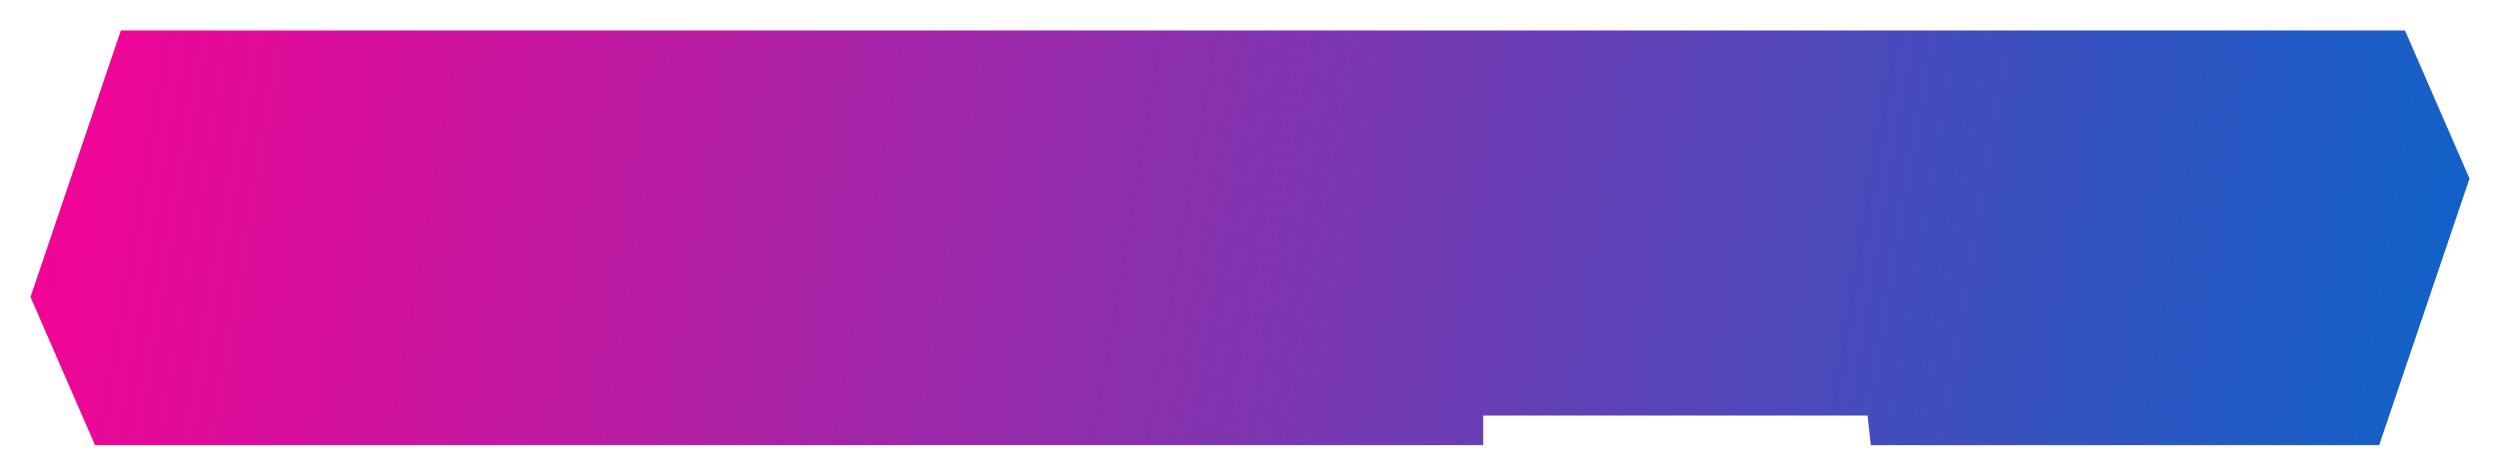<svg width="410" height="78" viewBox="0 0 410 78" fill="none" xmlns="http://www.w3.org/2000/svg">
<g filter="url(#filter0_d_0_723)">
<path d="M19.815 5H72.725H167.963H316.111H394.418L405 29.286L390.185 73H306.809L306.28 68.143H243.248V73H93.889H15.582L5 48.714L19.815 5Z" fill="url(#paint0_linear_0_723)"/>
</g>
<defs>
<filter id="filter0_d_0_723" x="0" y="0" width="410" height="78" filterUnits="userSpaceOnUse" color-interpolation-filters="sRGB">
<feFlood flood-opacity="0" result="BackgroundImageFix"/>
<feColorMatrix in="SourceAlpha" type="matrix" values="0 0 0 0 0 0 0 0 0 0 0 0 0 0 0 0 0 0 127 0" result="hardAlpha"/>
<feOffset/>
<feGaussianBlur stdDeviation="2.5"/>
<feComposite in2="hardAlpha" operator="out"/>
<feColorMatrix type="matrix" values="0 0 0 0 0.294 0 0 0 0 0.008 0 0 0 0 0.904 0 0 0 1 0"/>
<feBlend mode="normal" in2="BackgroundImageFix" result="effect1_dropShadow_0_723"/>
<feBlend mode="normal" in="SourceGraphic" in2="effect1_dropShadow_0_723" result="shape"/>
</filter>
<linearGradient id="paint0_linear_0_723" x1="405" y1="73" x2="5" y2="5" gradientUnits="userSpaceOnUse">
<stop stop-color="#0D63C9"/>
<stop offset="1" stop-color="#F50395"/>
</linearGradient>
</defs>
</svg>
